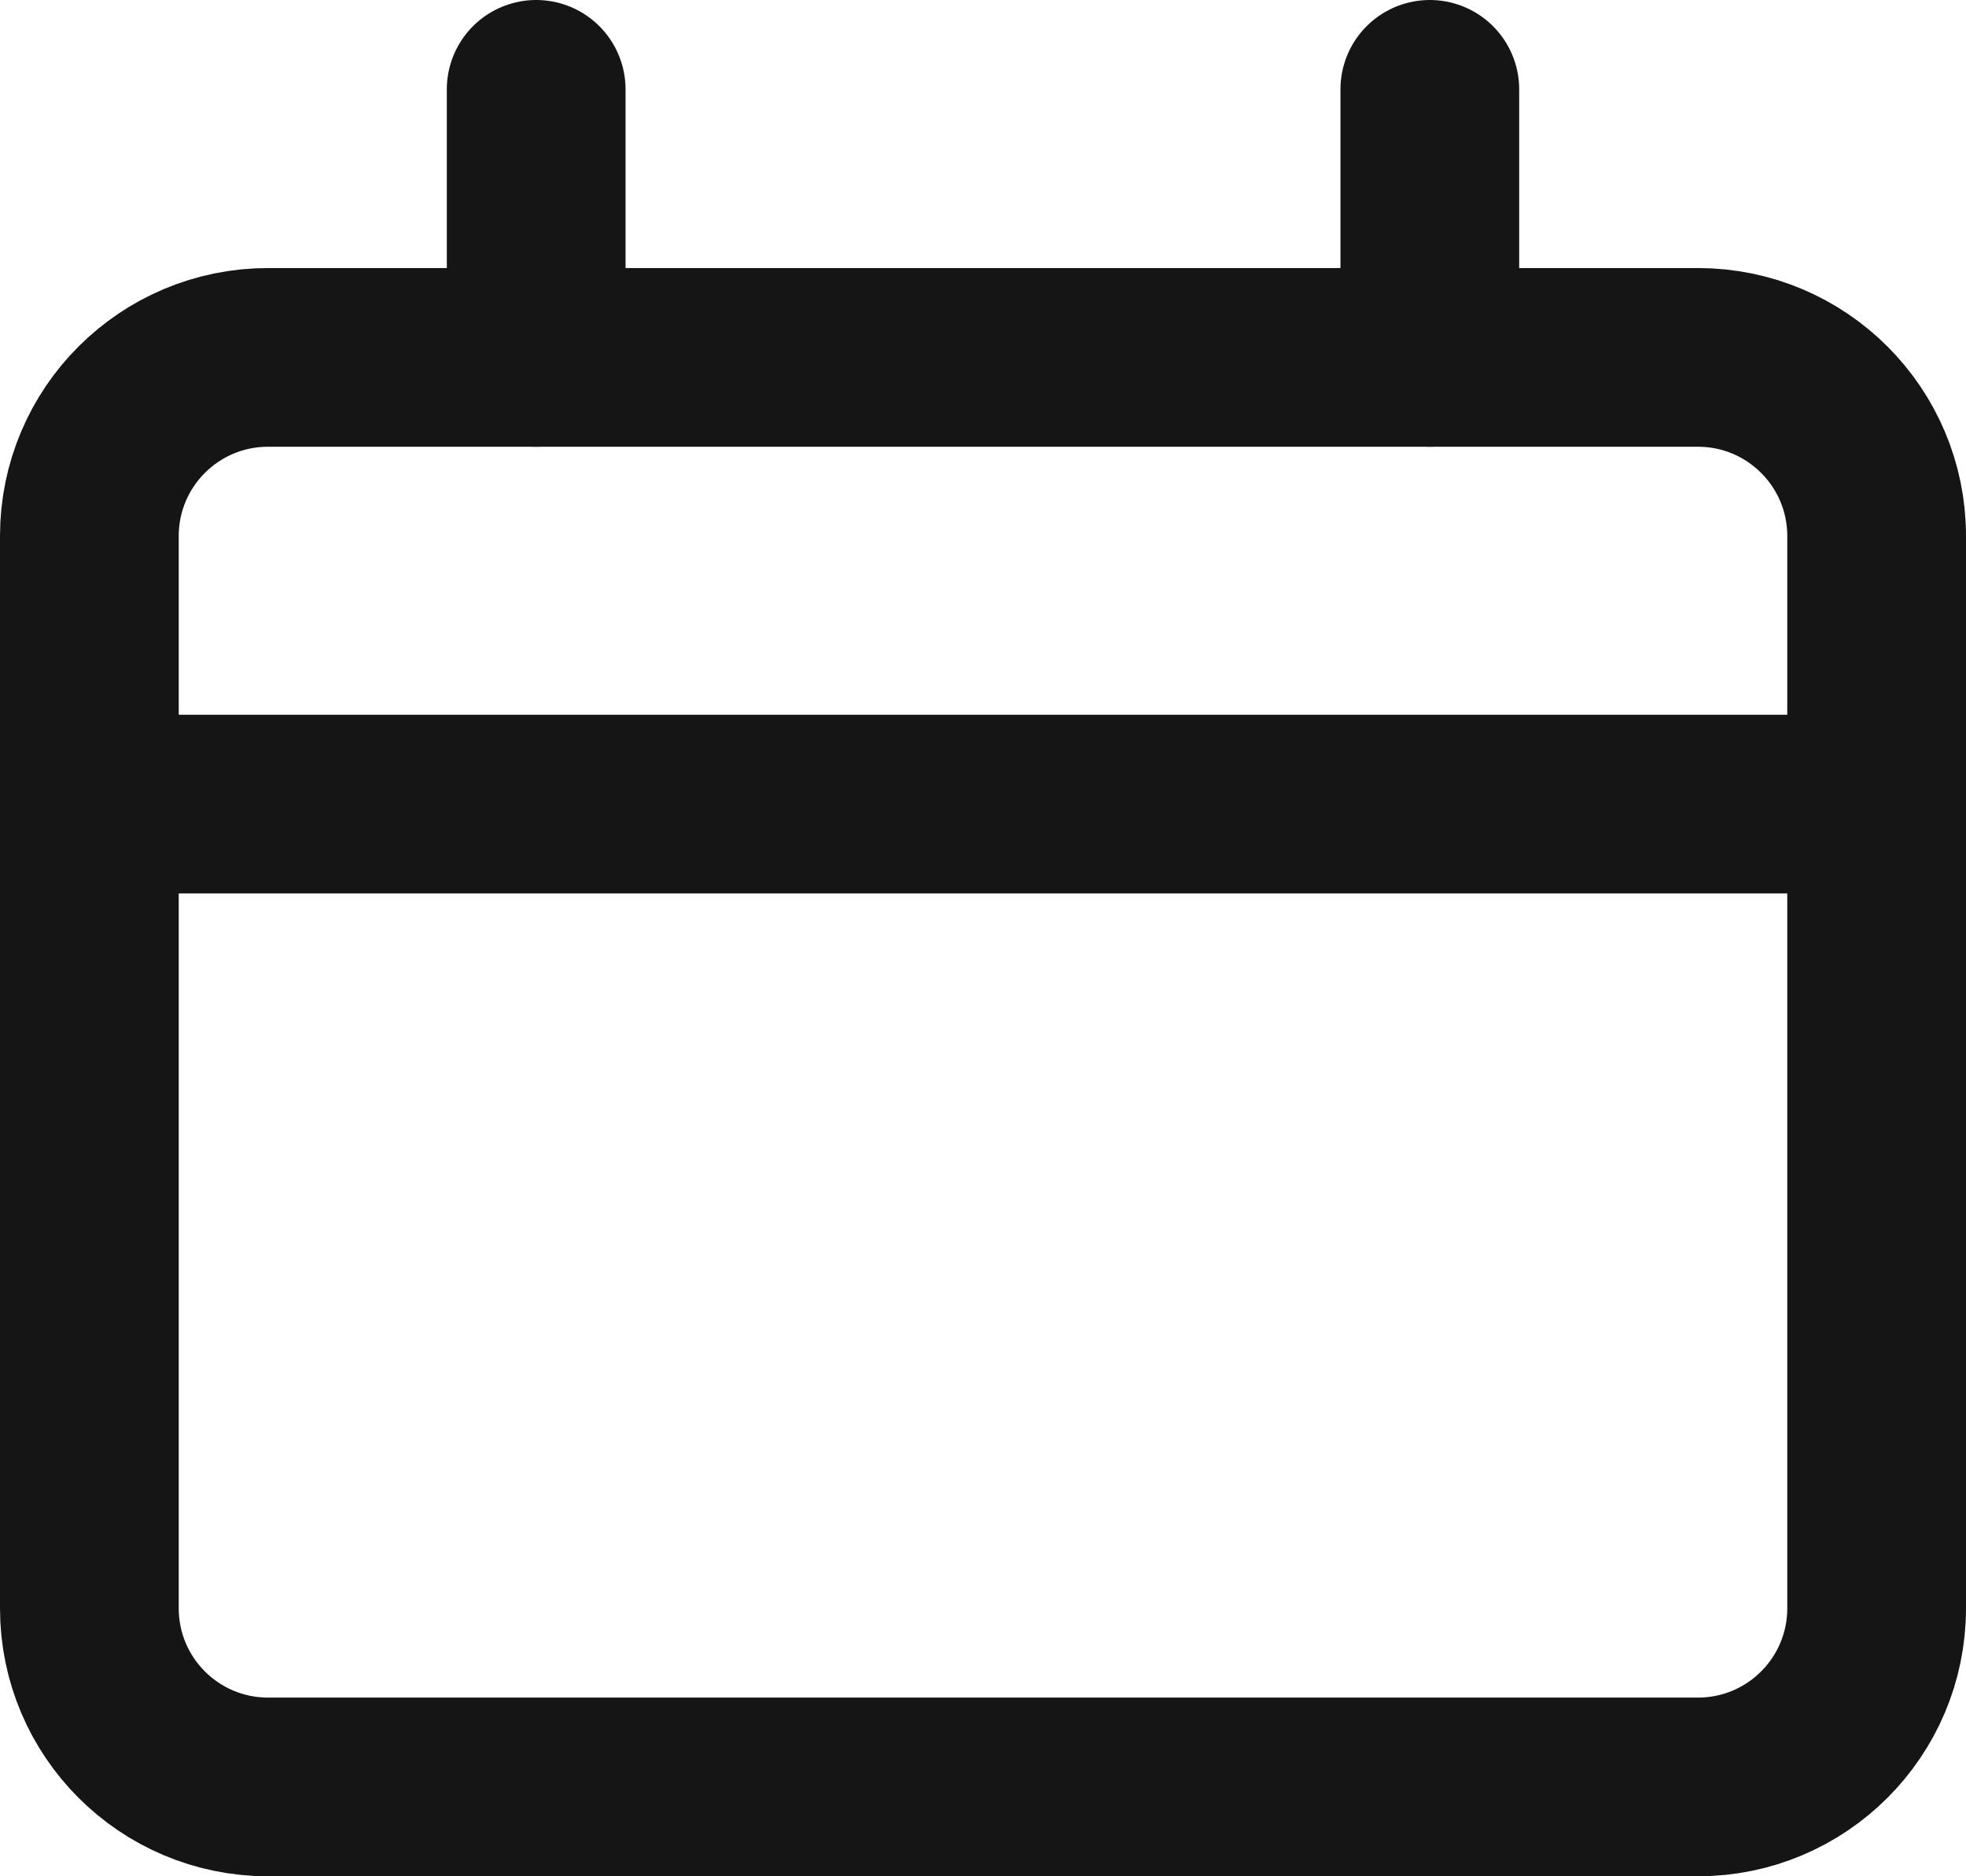 <svg width="22" height="21" viewBox="0 0 22 21" fill="none" xmlns="http://www.w3.org/2000/svg">
<path d="M1 9H21" stroke="#151515" stroke-width="2" stroke-miterlimit="10" stroke-linecap="round" stroke-linejoin="round"/>
<path d="M6 1V4" stroke="#151515" stroke-width="2" stroke-miterlimit="10" stroke-linecap="round" stroke-linejoin="round"/>
<path d="M16 1V4" stroke="#151515" stroke-width="2" stroke-miterlimit="10" stroke-linecap="round" stroke-linejoin="round"/>
<path d="M19 4H3C1.895 4 1 4.895 1 6V18C1 19.105 1.895 20 3 20H19C20.105 20 21 19.105 21 18V6C21 4.895 20.105 4 19 4Z" stroke="#151515" stroke-width="2" stroke-miterlimit="10" stroke-linecap="round" stroke-linejoin="round"/>
</svg>
